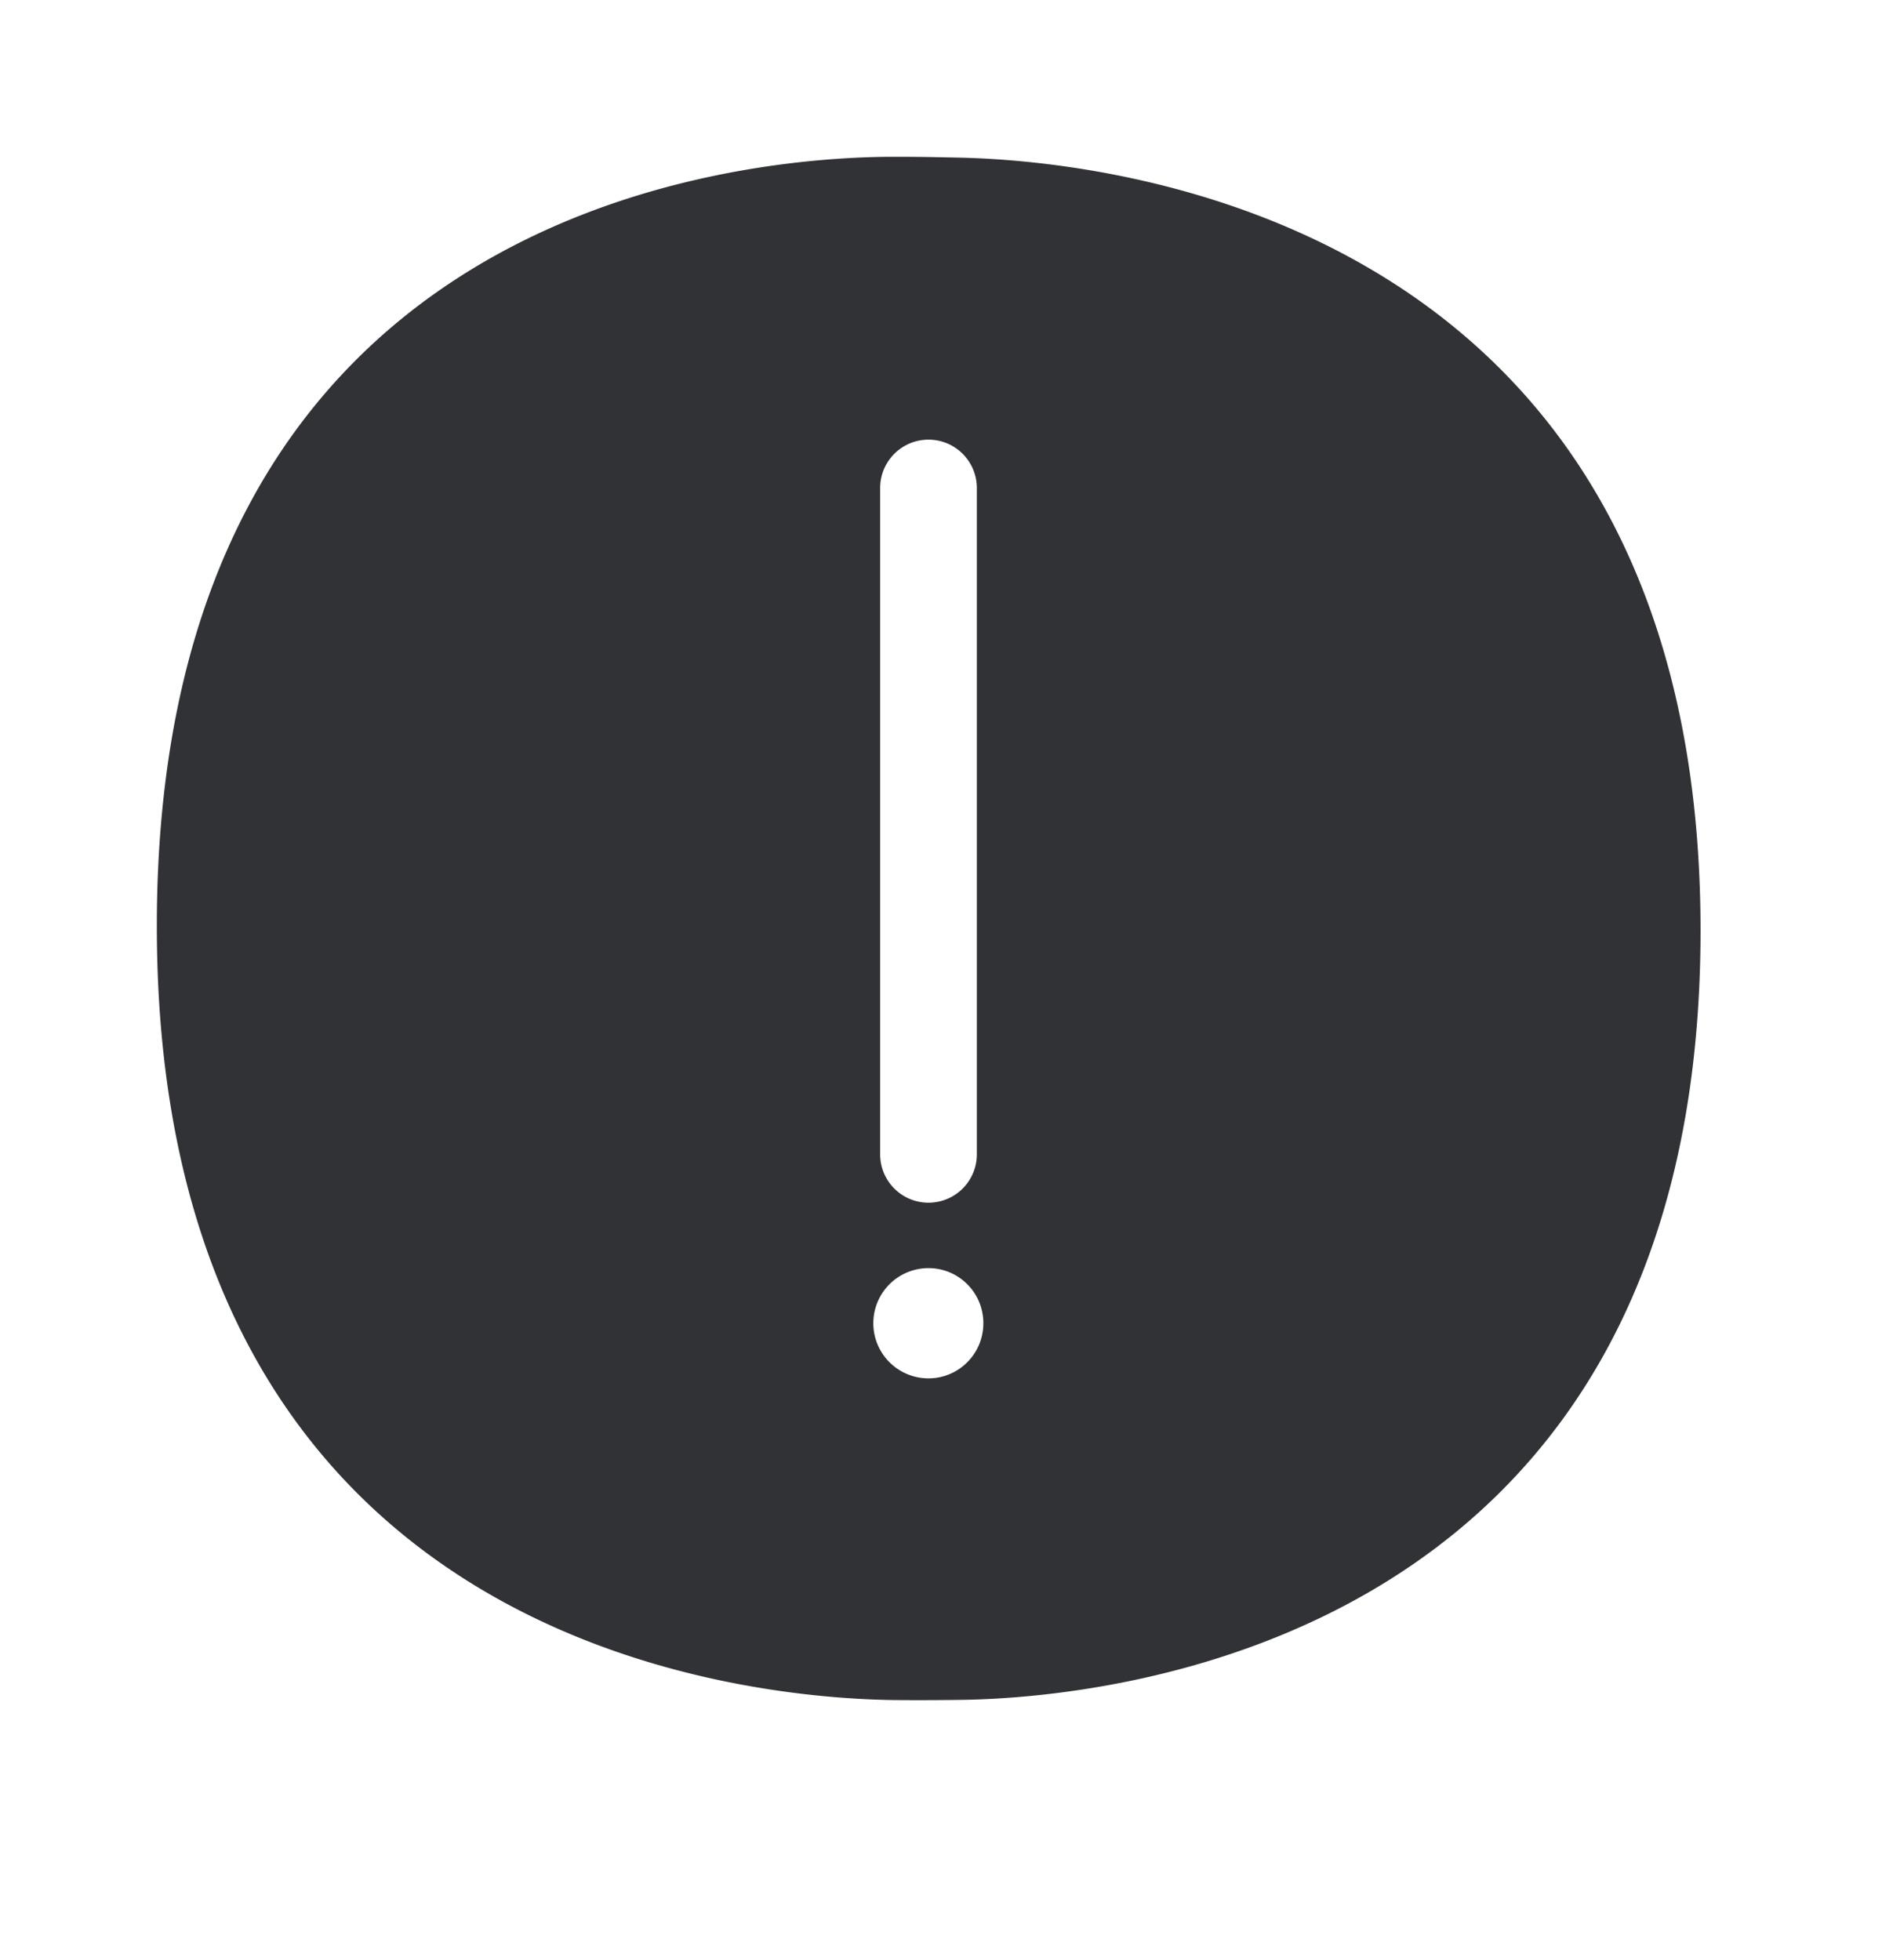 <svg width="24" height="25" viewBox="0 0 24 25" xmlns="http://www.w3.org/2000/svg"><path d="M11.84 17.58a.703.703 0 010-1.406c.387 0 .7.313.7.703 0 .389-.313.703-.7.703zm-.616-11.356a.616.616 0 011.233 0v8.499a.616.616 0 01-1.233 0V6.224zm1.03-4.213c-.229-.005-.495-.011-.75-.011h-.182C9.345 2.017 2 2.695 2 11.81c0 9.128 7.415 9.845 9.392 9.873a38.305 38.305 0 00.902-.003c1.88-.033 9.392-.739 9.392-9.812 0-9.05-7.504-9.812-9.431-9.857z" fill="#313235" fill-rule="nonzero"/></svg>
